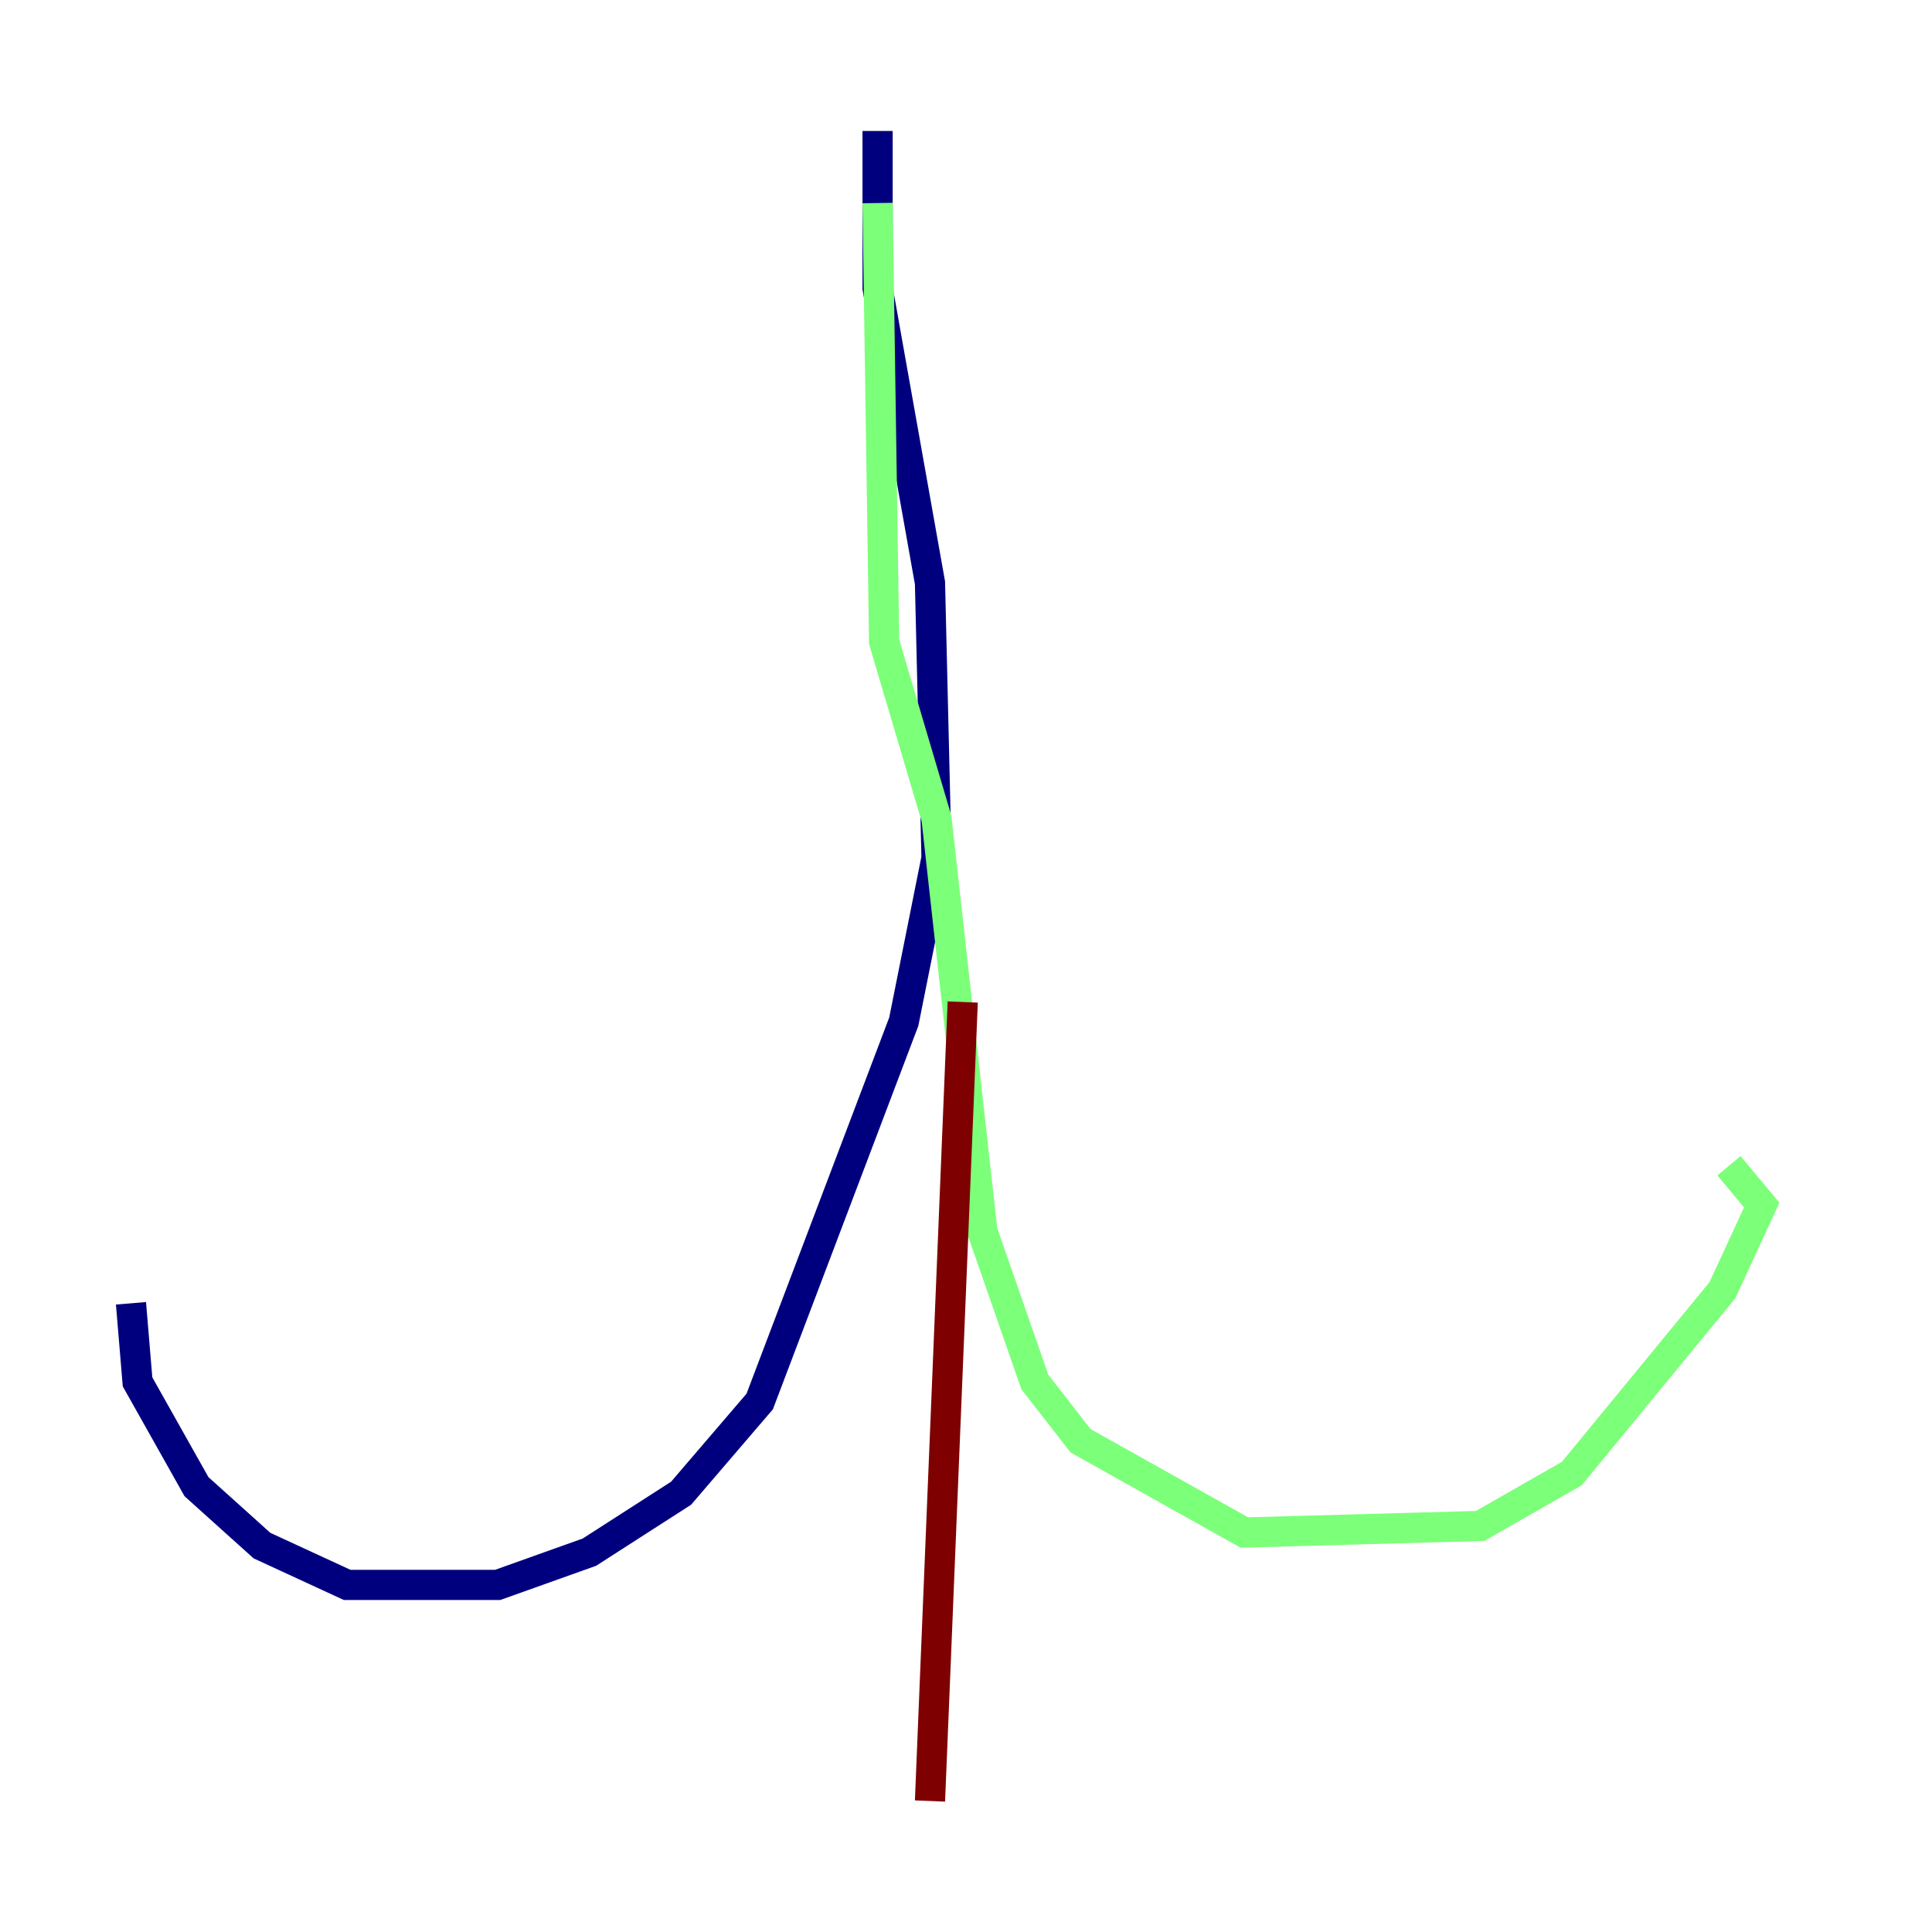 <?xml version="1.0" encoding="utf-8" ?>
<svg baseProfile="tiny" height="128" version="1.2" viewBox="0,0,128,128" width="128" xmlns="http://www.w3.org/2000/svg" xmlns:ev="http://www.w3.org/2001/xml-events" xmlns:xlink="http://www.w3.org/1999/xlink"><defs /><polyline fill="none" points="58.142,8.678 58.142,19.091 61.614,38.617 62.047,56.841 59.878,67.688 50.332,92.854 45.125,98.929 39.051,102.834 32.976,105.003 22.997,105.003 17.356,102.4 13.017,98.495 9.112,91.552 8.678,86.346" stroke="#00007f" stroke-width="2" /><polyline fill="none" points="58.142,13.451 58.576,42.522 62.047,54.237 65.085,81.573 68.556,91.552 71.593,95.458 82.441,101.532 98.061,101.098 104.136,97.627 114.115,85.478 116.719,79.837 114.549,77.234" stroke="#7cff79" stroke-width="2" /><polyline fill="none" points="63.783,66.386 61.614,119.322" stroke="#7f0000" stroke-width="2" /></svg>